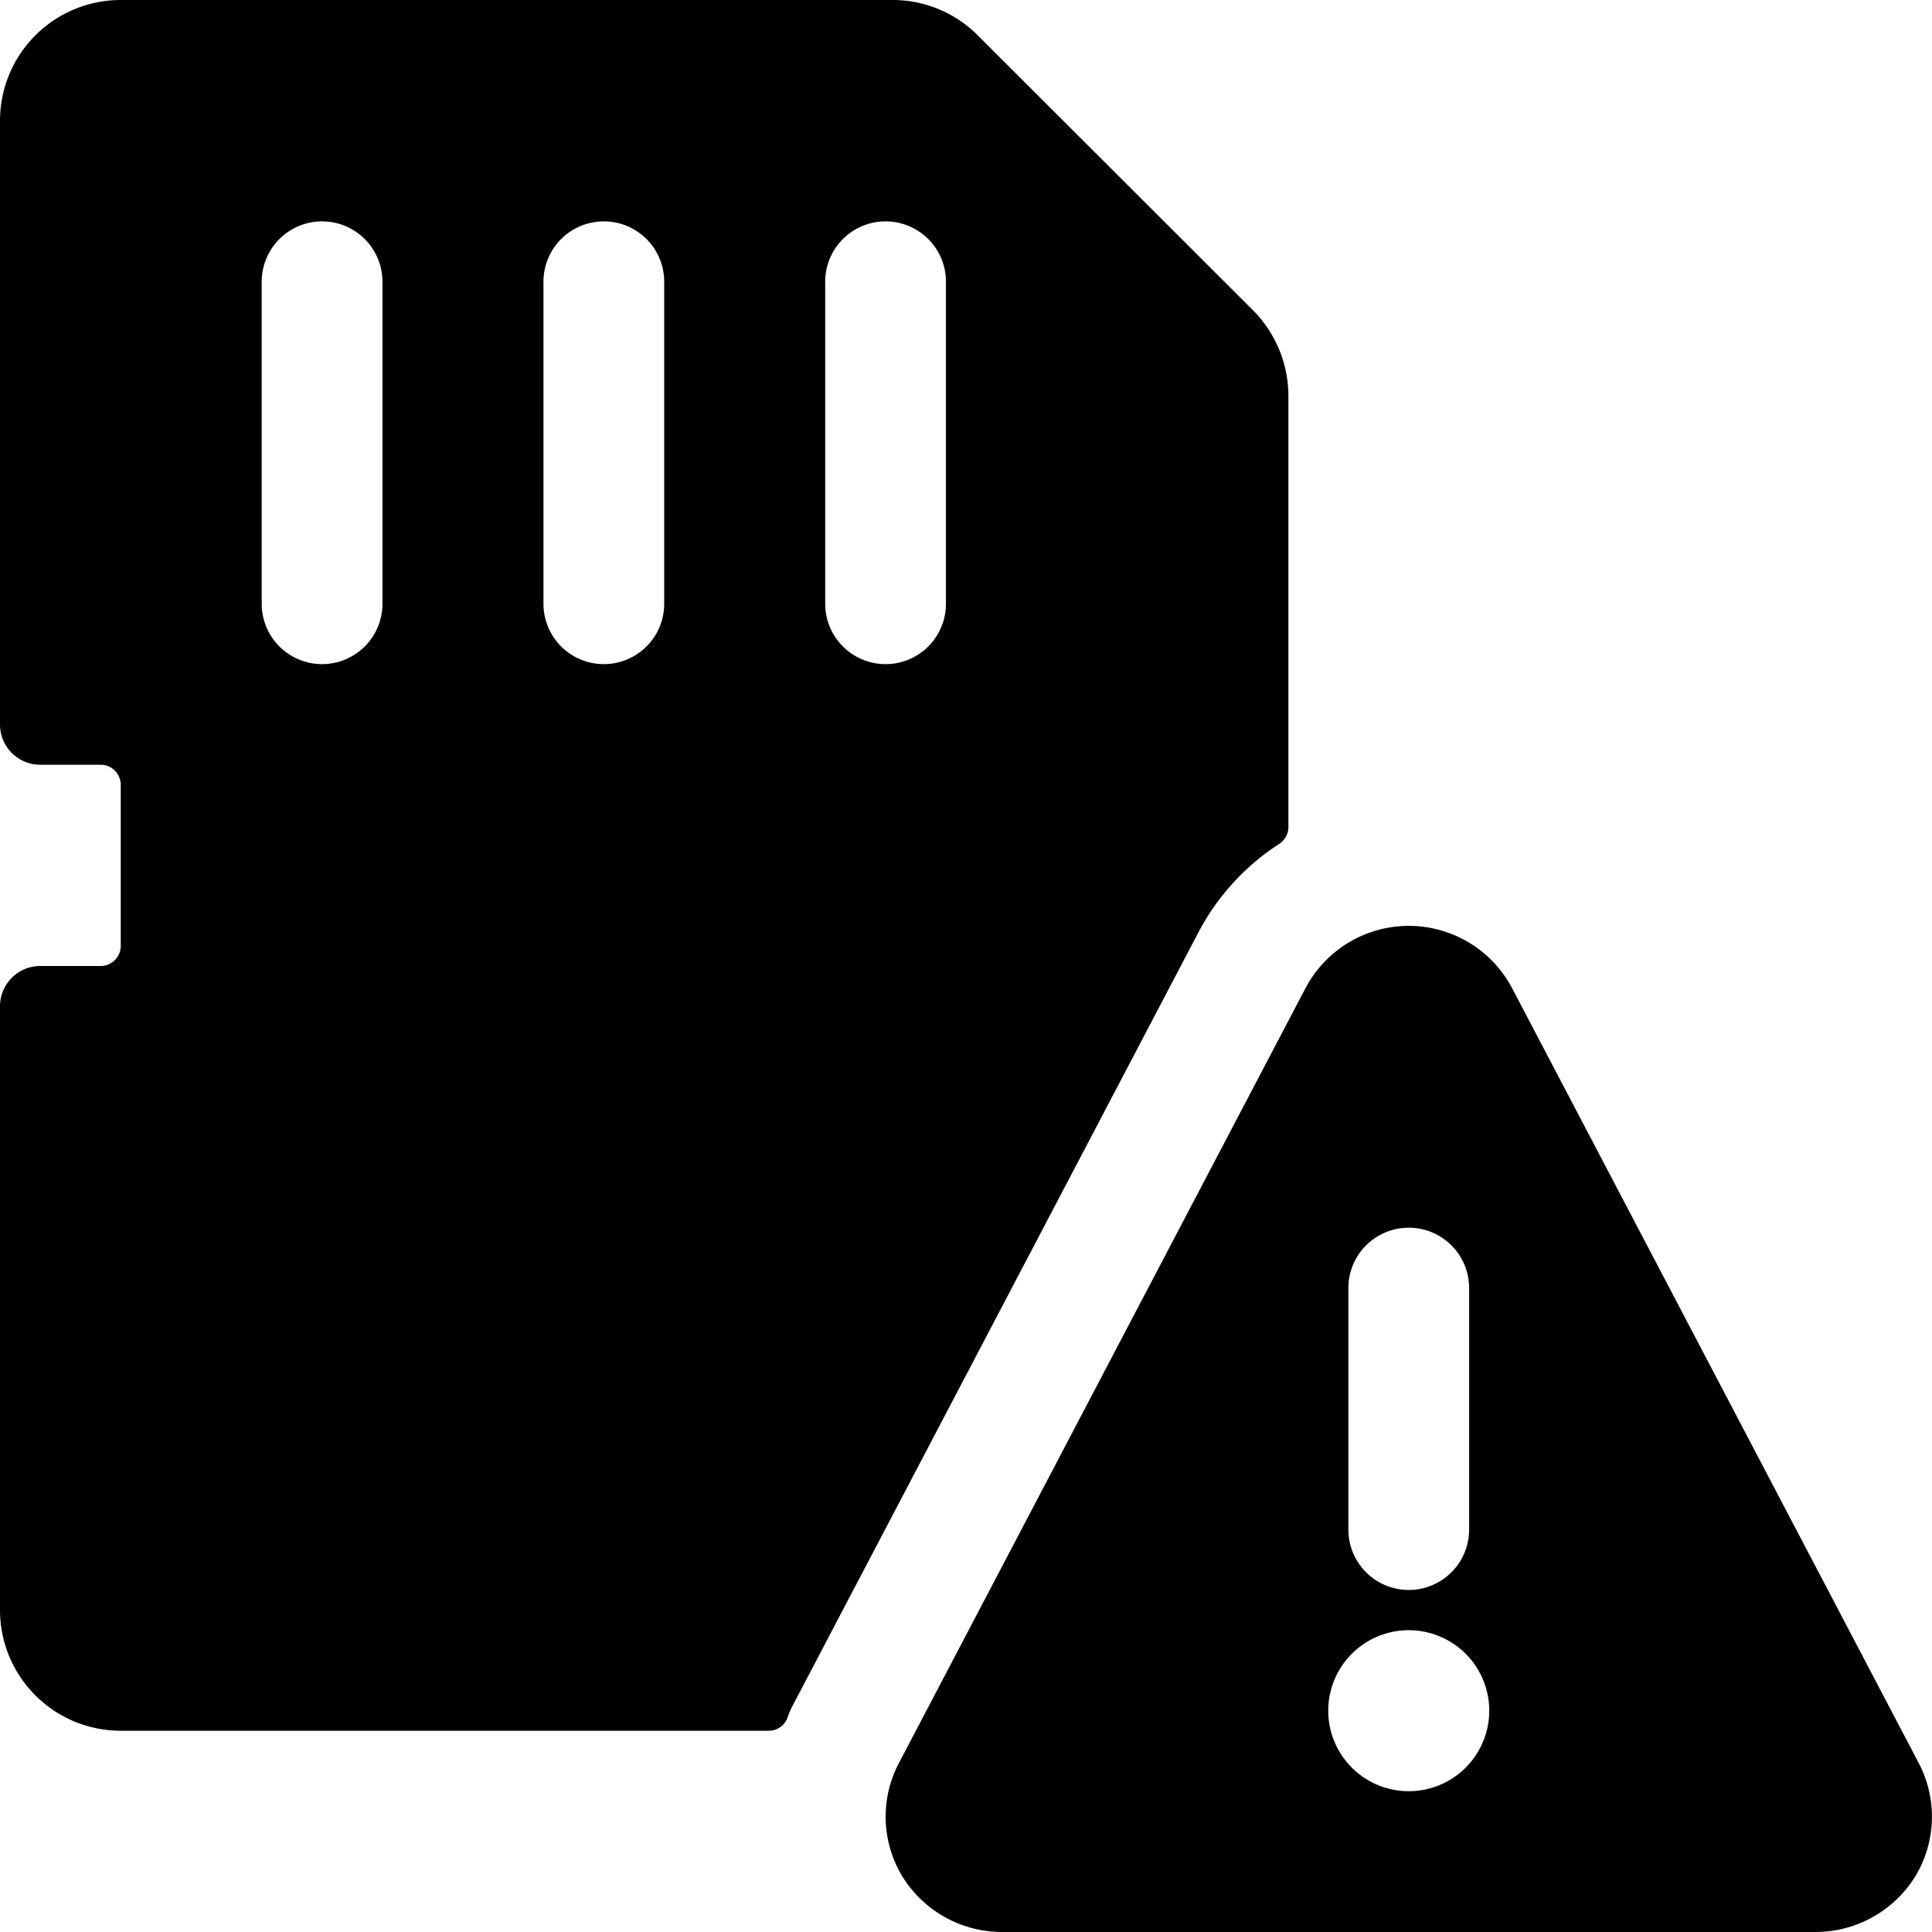 <svg xmlns="http://www.w3.org/2000/svg" viewBox="0 0 24 24"><title>sd-card-warning</title><path d="M14.891,11.575a2.93,2.93,0,0,1,1-1.092.25.25,0,0,0,.114-.21V4.915a1.512,1.512,0,0,0-.44-1.061L12.147.44A1.491,1.491,0,0,0,11.086,0H1.5A1.5,1.5,0,0,0,0,1.5V9a.5.5,0,0,0,.5.5h.75a.25.25,0,0,1,.25.25v2a.25.25,0,0,1-.25.25H.5a.5.5,0,0,0-.5.5V20a1.5,1.5,0,0,0,1.5,1.5H9.549a.25.25,0,0,0,.237-.171.791.791,0,0,1,.05-.121ZM8.251,3.5v4a.75.75,0,0,1-1.5,0v-4a.75.75,0,0,1,1.5,0Zm-3.5,0v4a.75.75,0,0,1-1.5,0v-4a.75.75,0,0,1,1.5,0Zm7,4a.75.75,0,1,1-1.5,0v-4a.75.75,0,1,1,1.5,0Z"/><path d="M18.782,12.272a1.451,1.451,0,0,0-2.563,0l-5.055,9.634a1.431,1.431,0,0,0,.048,1.408A1.456,1.456,0,0,0,12.445,24H22.556a1.459,1.459,0,0,0,1.234-.687,1.434,1.434,0,0,0,.047-1.408ZM17.5,15.251a.75.75,0,0,1,.75.75v3a.75.75,0,0,1-1.5,0V16A.75.75,0,0,1,17.5,15.251Zm0,7a1,1,0,1,1,1-1A1,1,0,0,1,17.5,22.251Z"/></svg>